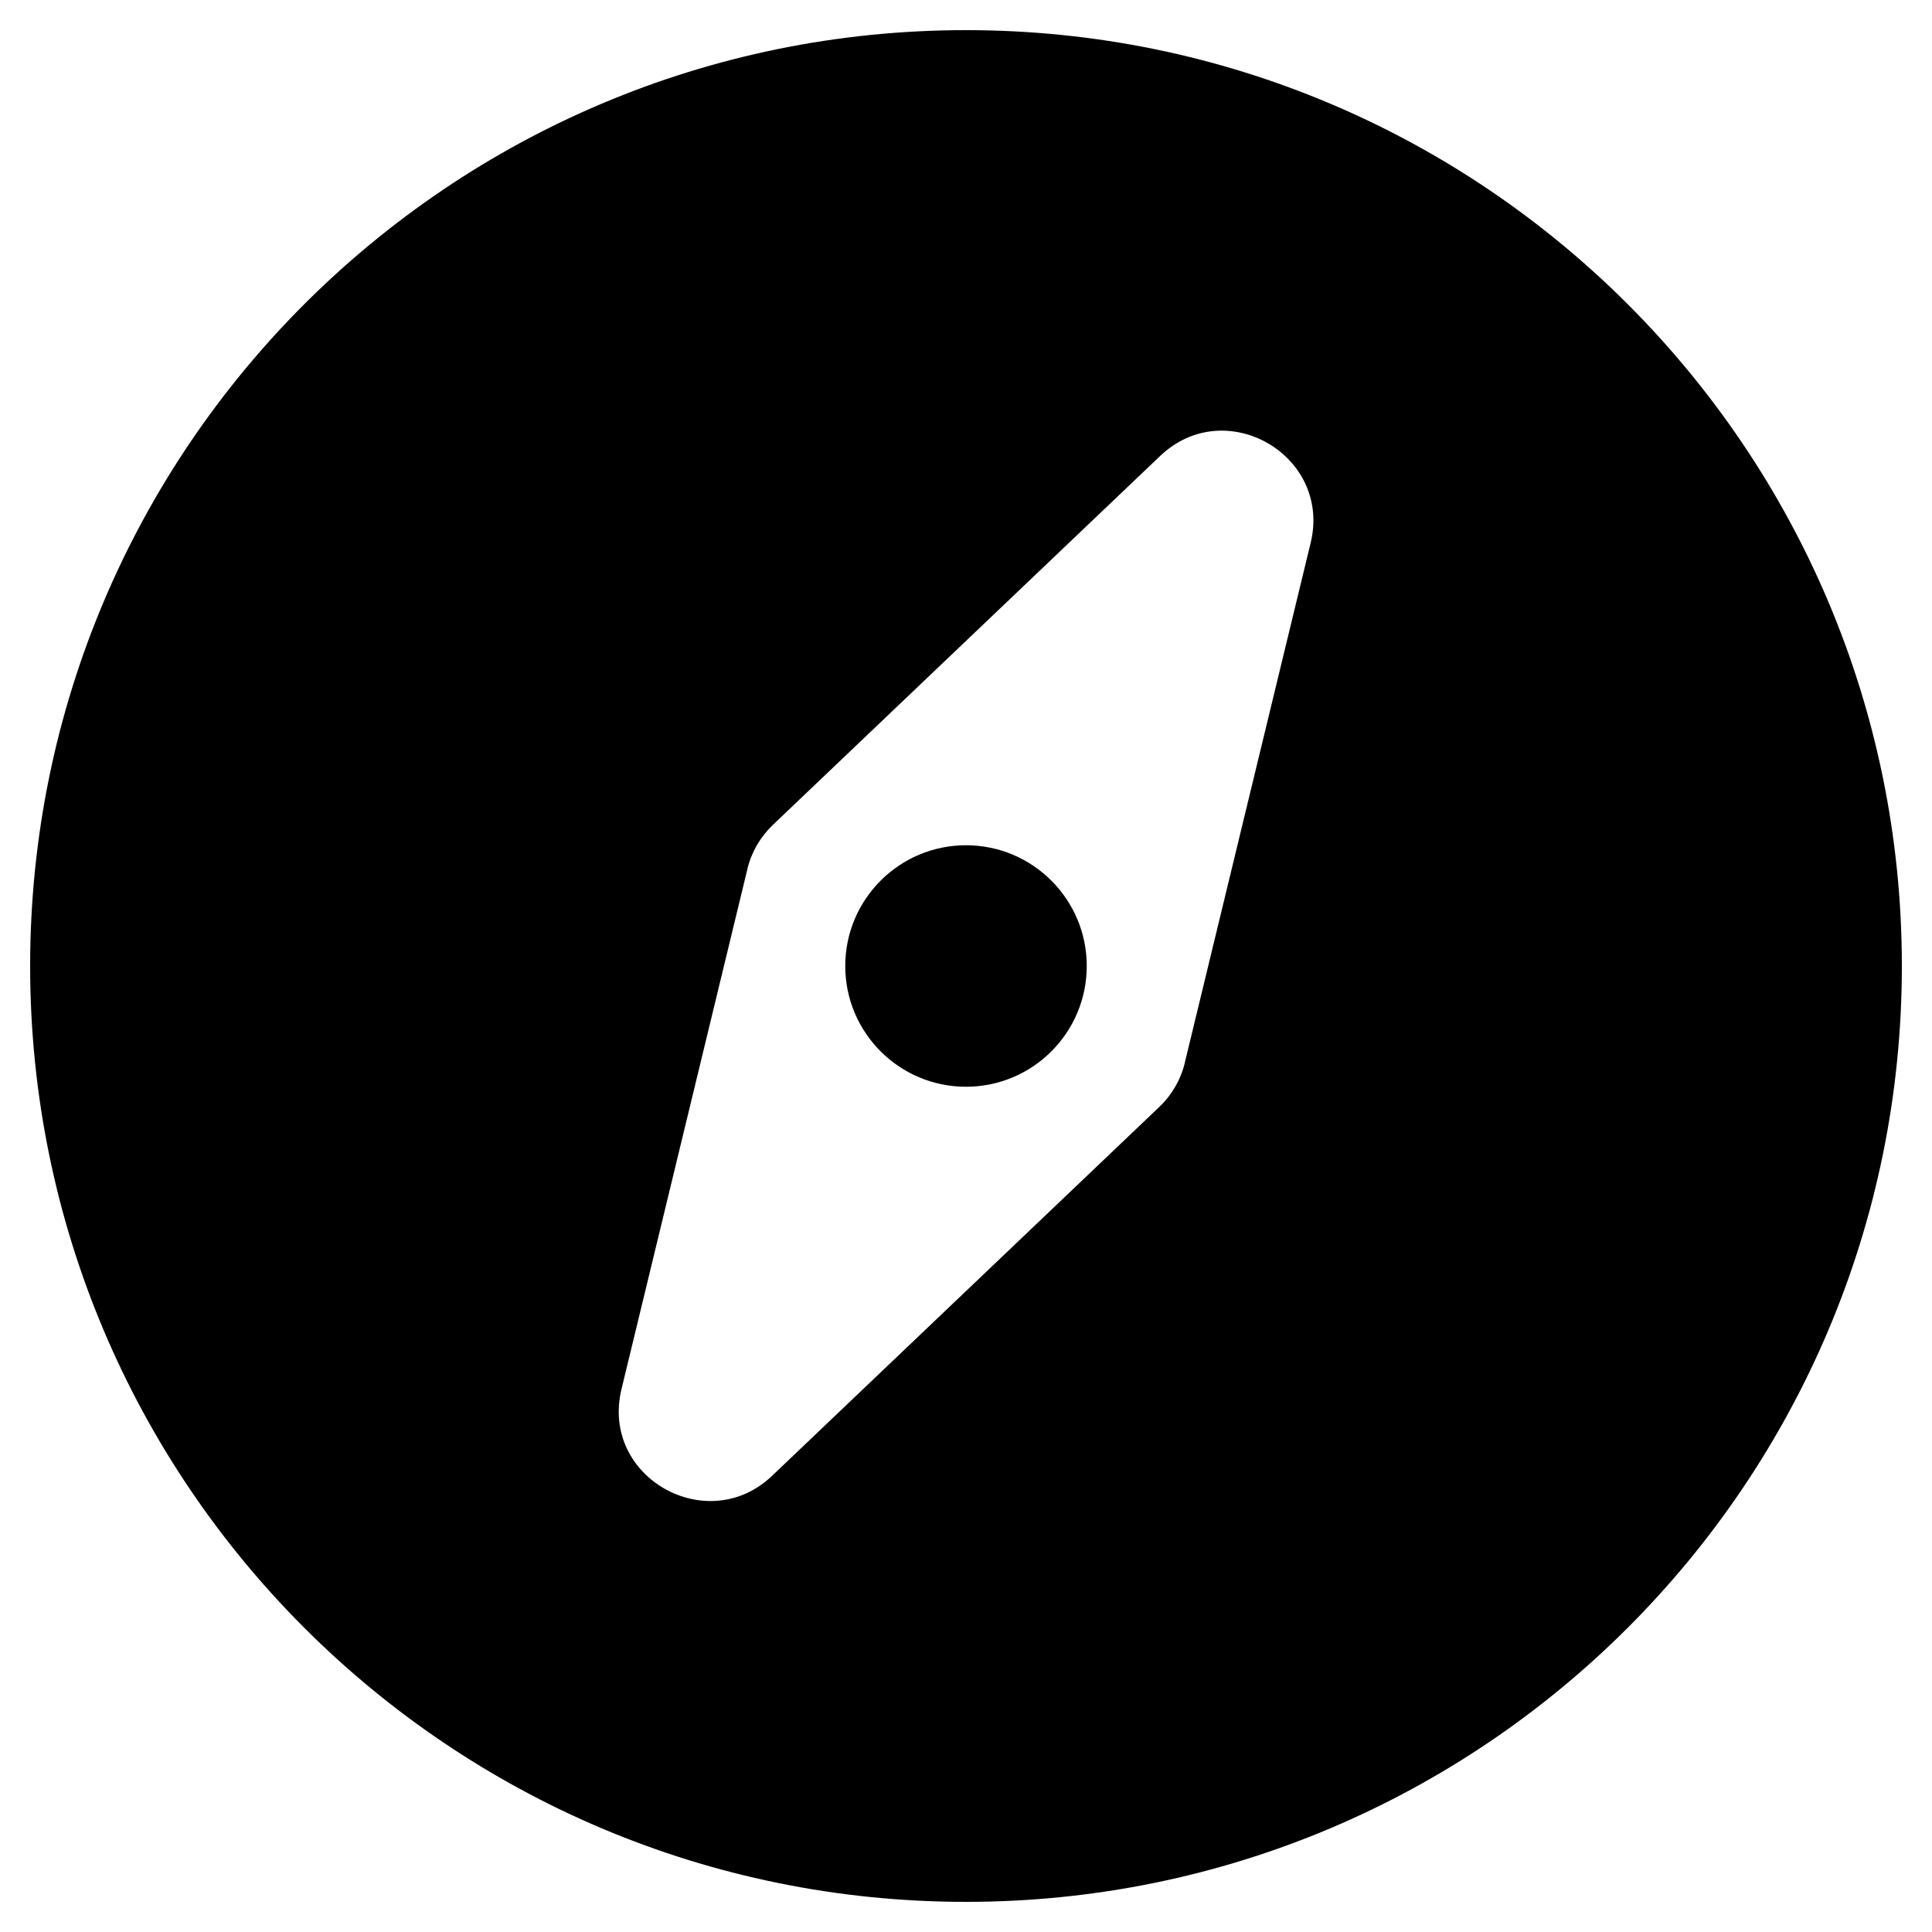 <svg xmlns="http://www.w3.org/2000/svg" width="20" height="20" viewBox="0 0 20 20">
<path d="M19.688 10c0 5.35-4.337 9.688-9.688 9.688s-9.688-4.337-9.688-9.688 4.337-9.688 9.688-9.688 9.688 4.337 9.688 9.688zM12.010 4.72l-4.009 3.819c-0.127 0.121-0.22 0.277-0.263 0.452l-0.001 0.006-1.303 5.382c-0.222 0.916 0.89 1.536 1.558 0.899l4.009-3.819c0.127-0.121 0.22-0.277 0.263-0.452l0.001-0.006 1.303-5.382c0.219-0.906-0.882-1.543-1.558-0.899zM10 8.75c-0.69 0-1.25 0.56-1.25 1.25s0.56 1.25 1.25 1.25 1.25-0.56 1.25-1.25-0.56-1.25-1.25-1.25z"></path>
</svg>

